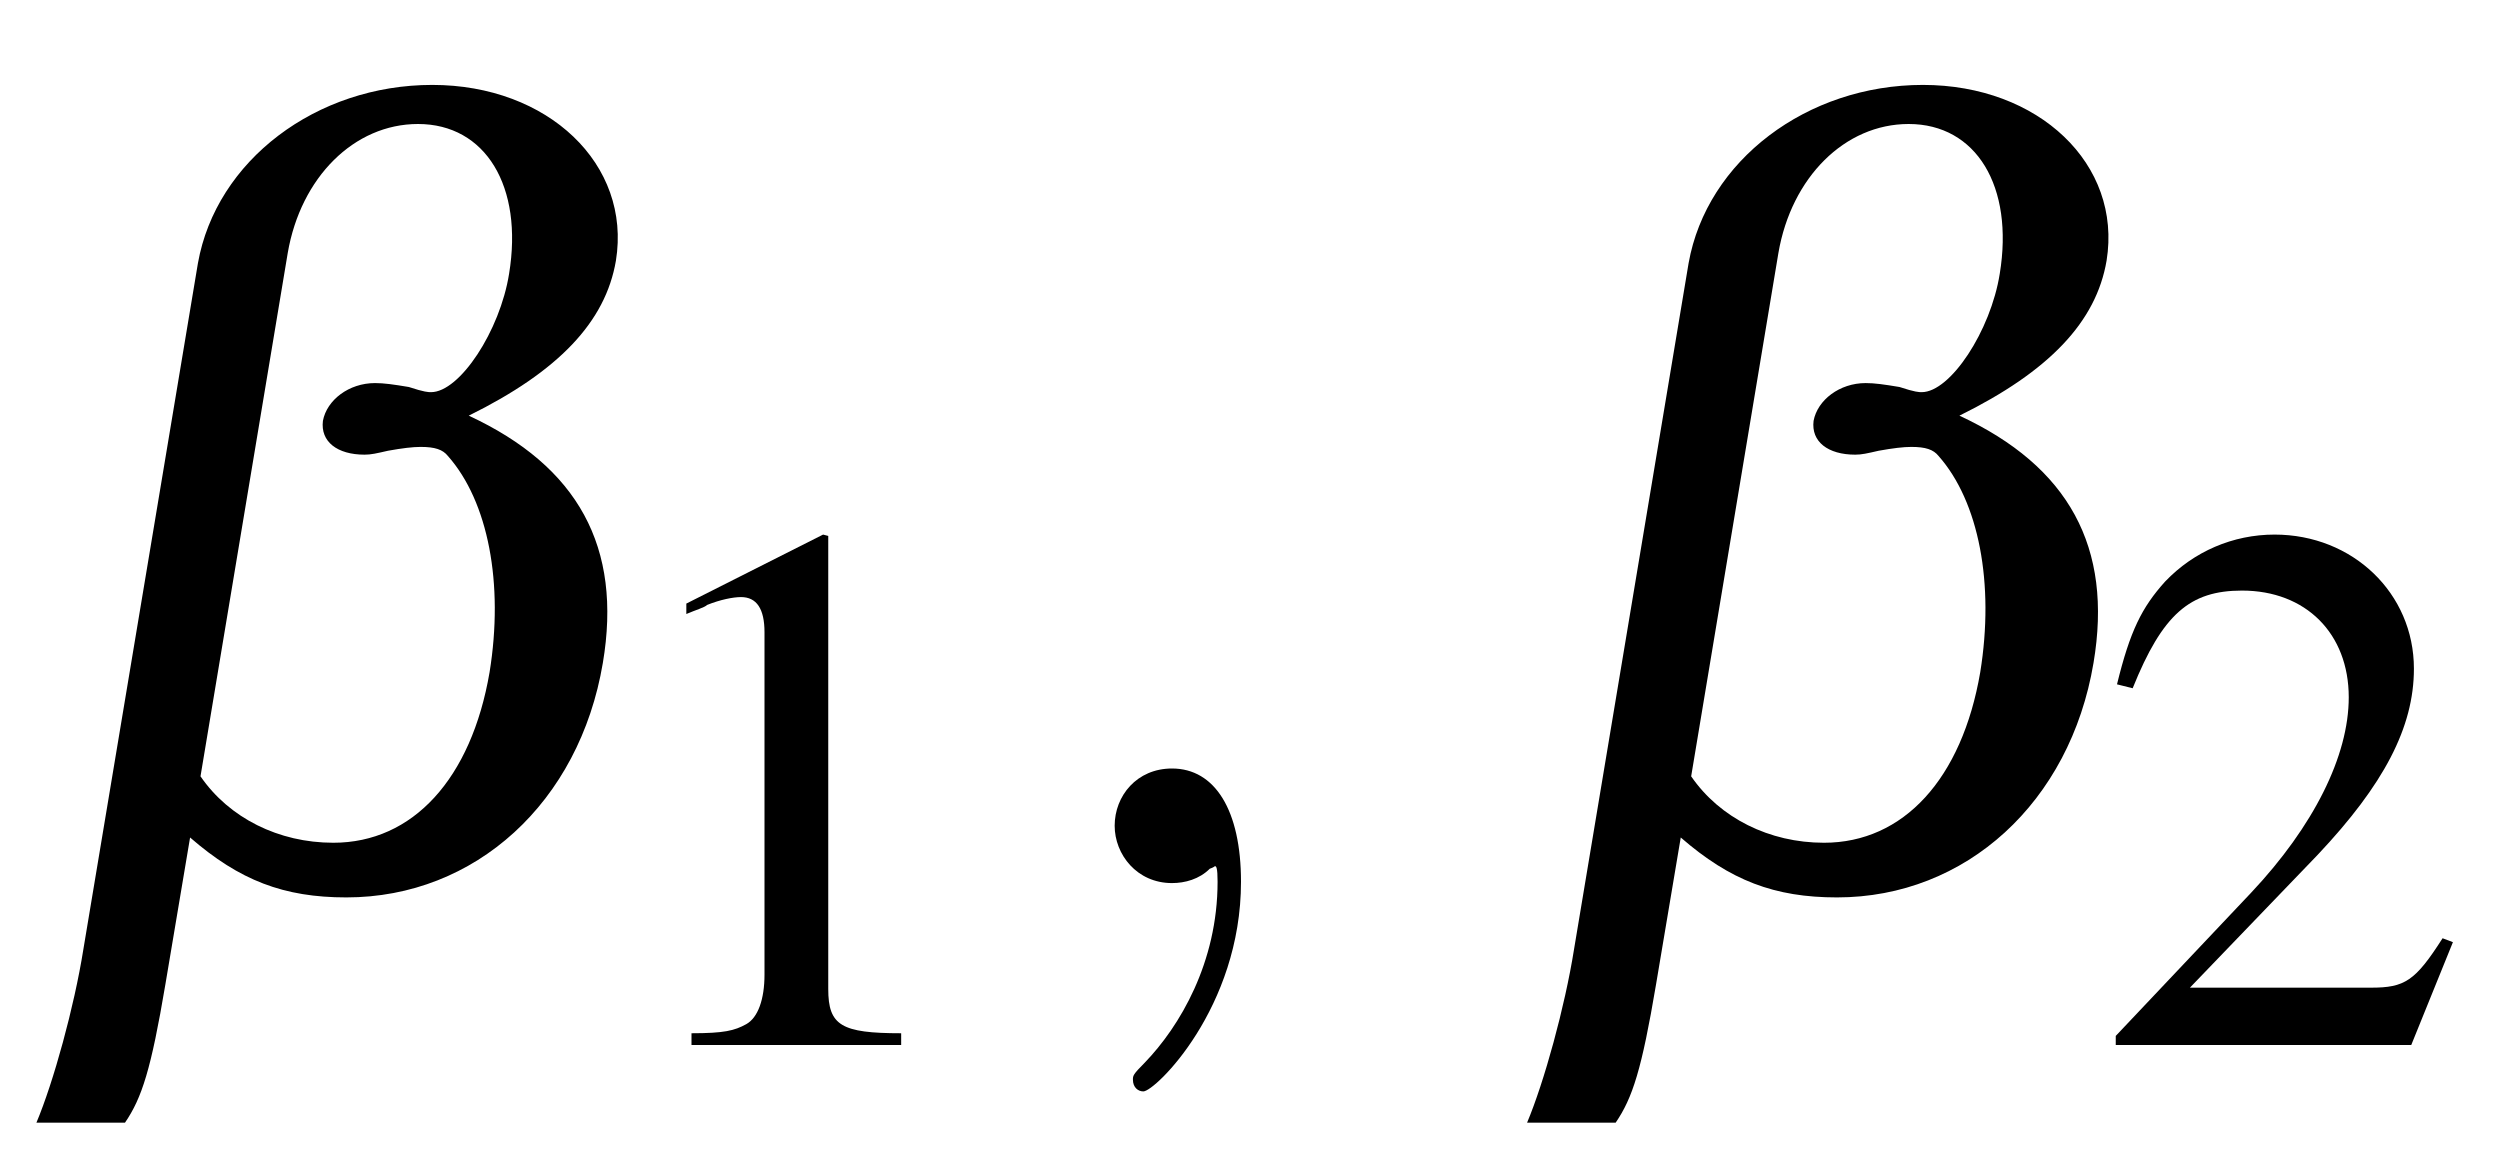 <?xml version="1.0" encoding="UTF-8"?>
<svg xmlns="http://www.w3.org/2000/svg" xmlns:xlink="http://www.w3.org/1999/xlink" width="30pt" height="14pt" viewBox="0 0 30 14" version="1.1">
<defs>
<g>
<symbol overflow="visible" id="glyph0-0">
<path style="stroke:none;" d=""/>
</symbol>
<symbol overflow="visible" id="glyph0-1">
<path style="stroke:none;" d="M 0.875 0.797 C 0.766 1.484 0.516 2.391 0.312 2.875 L 1.375 2.875 C 1.578 2.578 1.688 2.234 1.859 1.219 L 2.156 -0.547 C 2.75 -0.031 3.281 0.172 4.031 0.172 C 5.578 0.172 6.828 -0.969 7.109 -2.641 C 7.344 -4.031 6.812 -5 5.5 -5.609 C 6.578 -6.141 7.141 -6.734 7.266 -7.469 C 7.453 -8.625 6.453 -9.578 5.062 -9.578 C 3.672 -9.578 2.469 -8.672 2.25 -7.438 Z M 3.328 -7.562 C 3.484 -8.469 4.125 -9.109 4.891 -9.109 C 5.703 -9.109 6.156 -8.359 5.984 -7.312 C 5.875 -6.625 5.391 -5.891 5.047 -5.891 C 5.016 -5.891 4.969 -5.891 4.781 -5.953 C 4.594 -5.984 4.484 -6 4.375 -6 C 4.062 -6 3.797 -5.797 3.75 -5.547 C 3.719 -5.297 3.922 -5.141 4.25 -5.141 C 4.328 -5.141 4.391 -5.156 4.531 -5.188 C 4.703 -5.219 4.828 -5.234 4.922 -5.234 C 5.094 -5.234 5.188 -5.203 5.25 -5.125 C 5.734 -4.578 5.922 -3.594 5.75 -2.531 C 5.531 -1.25 4.828 -0.484 3.875 -0.484 C 3.219 -0.484 2.625 -0.781 2.281 -1.281 Z M 3.328 -7.562 "/>
</symbol>
<symbol overflow="visible" id="glyph1-0">
<path style="stroke:none;" d=""/>
</symbol>
<symbol overflow="visible" id="glyph1-1">
<path style="stroke:none;" d="M 2.641 -6.125 L 1 -5.297 L 1 -5.172 C 1.109 -5.219 1.219 -5.25 1.25 -5.281 C 1.406 -5.344 1.562 -5.375 1.656 -5.375 C 1.844 -5.375 1.938 -5.234 1.938 -4.953 L 1.938 -0.844 C 1.938 -0.547 1.859 -0.328 1.719 -0.25 C 1.578 -0.172 1.453 -0.141 1.062 -0.141 L 1.062 0 L 3.578 0 L 3.578 -0.141 C 2.859 -0.141 2.703 -0.234 2.703 -0.672 L 2.703 -6.109 Z M 2.641 -6.125 "/>
</symbol>
<symbol overflow="visible" id="glyph1-2">
<path style="stroke:none;" d="M 4.312 -1.234 L 4.188 -1.281 C 3.859 -0.766 3.734 -0.688 3.328 -0.688 L 1.156 -0.688 L 2.688 -2.281 C 3.484 -3.125 3.844 -3.812 3.844 -4.516 C 3.844 -5.422 3.109 -6.125 2.172 -6.125 C 1.672 -6.125 1.203 -5.922 0.859 -5.562 C 0.578 -5.25 0.438 -4.969 0.281 -4.328 L 0.469 -4.281 C 0.828 -5.172 1.156 -5.453 1.781 -5.453 C 2.547 -5.453 3.062 -4.938 3.062 -4.172 C 3.062 -3.469 2.641 -2.625 1.891 -1.828 L 0.266 -0.109 L 0.266 0 L 3.812 0 Z M 4.312 -1.234 "/>
</symbol>
<symbol overflow="visible" id="glyph2-0">
<path style="stroke:none;" d=""/>
</symbol>
<symbol overflow="visible" id="glyph2-1">
<path style="stroke:none;" d="M 2.625 -0.016 C 2.625 -0.875 2.312 -1.375 1.797 -1.375 C 1.375 -1.375 1.109 -1.047 1.109 -0.688 C 1.109 -0.344 1.375 0 1.797 0 C 1.953 0 2.125 -0.047 2.25 -0.172 C 2.297 -0.188 2.312 -0.203 2.312 -0.203 C 2.328 -0.203 2.344 -0.188 2.344 -0.016 C 2.344 0.953 1.891 1.719 1.469 2.156 C 1.328 2.297 1.328 2.312 1.328 2.359 C 1.328 2.453 1.391 2.5 1.453 2.5 C 1.594 2.5 2.625 1.5 2.625 -0.016 Z M 2.625 -0.016 "/>
</symbol>
</g>
</defs>
<g id="surface1">
<g style="fill:rgb(0%,0%,0%);fill-opacity:1;">
  <use xlink:href="#glyph0-1" x="0.125" y="10.597"/>
</g>
<g style="fill:rgb(0%,0%,0%);fill-opacity:1;">
  <use xlink:href="#glyph1-1" x="7.236" y="12.54"/>
</g>
<g style="fill:rgb(0%,0%,0%);fill-opacity:1;">
  <use xlink:href="#glyph2-1" x="12.267" y="10.597"/>
</g>
<g style="fill:rgb(0%,0%,0%);fill-opacity:1;">
  <use xlink:href="#glyph0-1" x="18.013" y="10.597"/>
</g>
<g style="fill:rgb(0%,0%,0%);fill-opacity:1;">
  <use xlink:href="#glyph1-2" x="25.123" y="12.54"/>
</g>
</g>
</svg>
